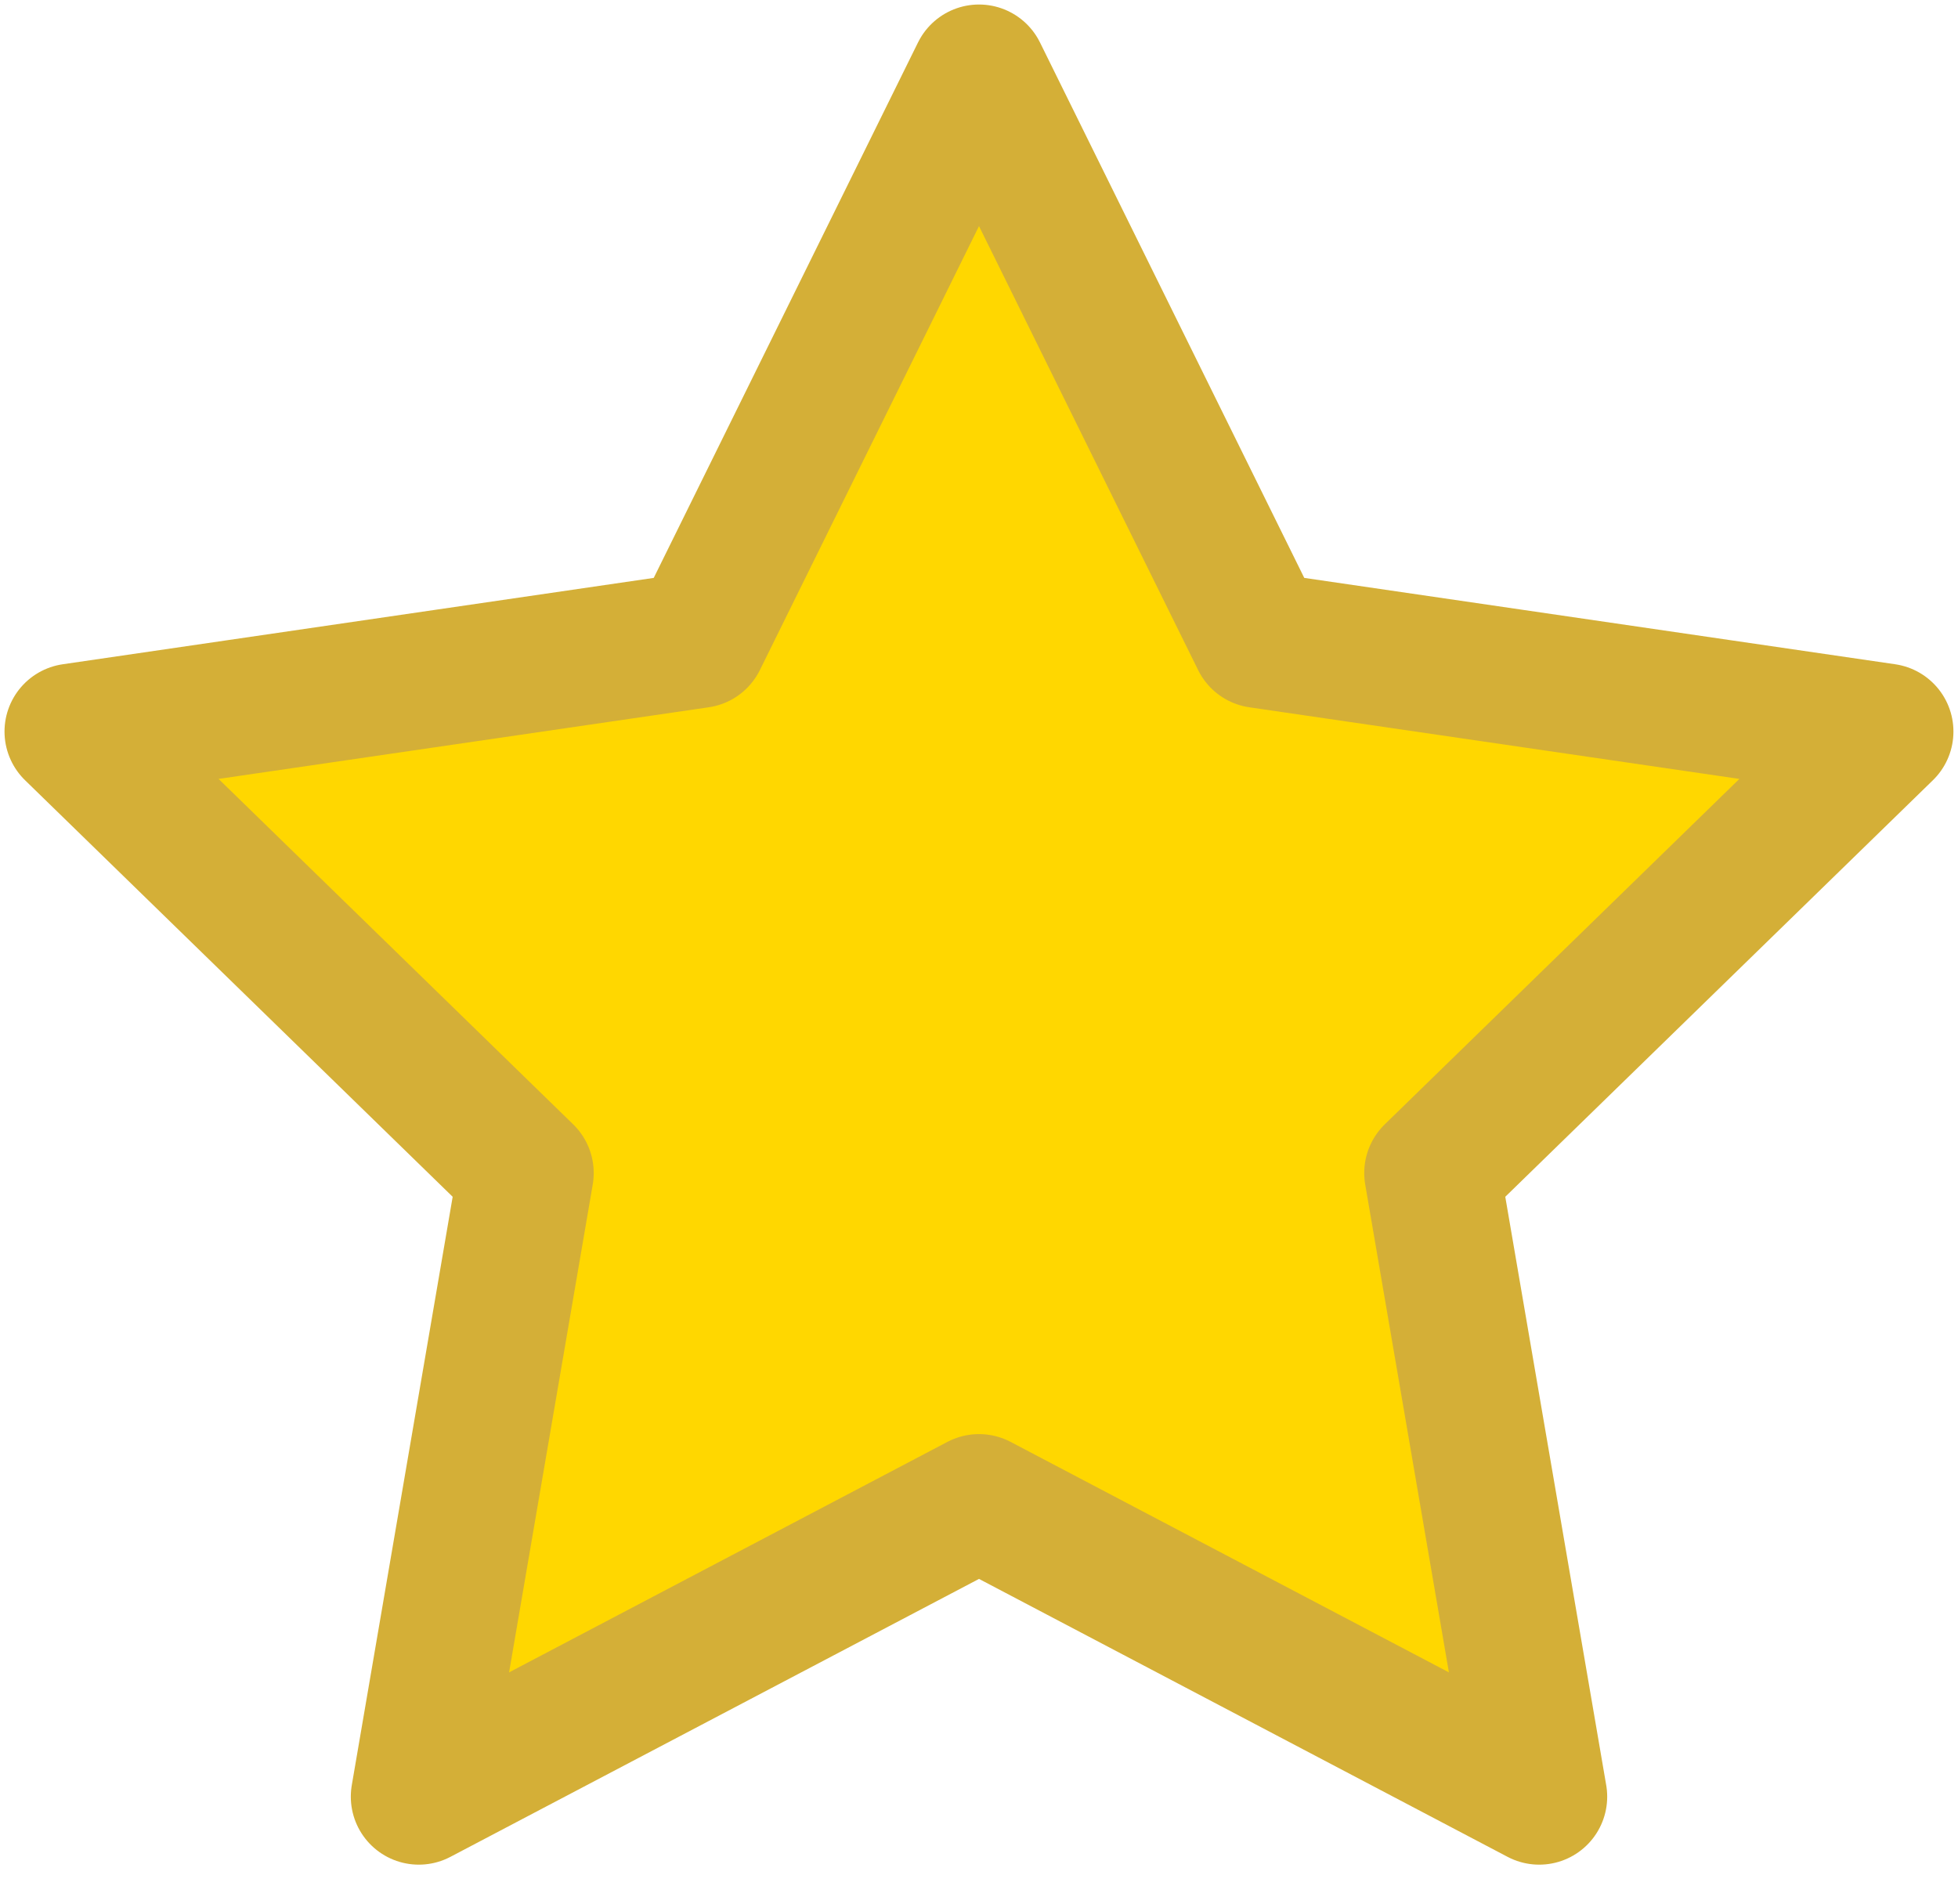 <svg width="36" height="35" viewBox="0 0 36 35" fill="none" xmlns="http://www.w3.org/2000/svg">
<path d="M18 1.333L23.15 11.767L34.666 13.45L26.333 21.567L28.3 33.033L18 27.617L7.7 33.033L9.666 21.567L1.333 13.45L12.85 11.767L18 1.333Z" fill="#FFD700" stroke="#d4af37" stroke-width="2.5" stroke-linecap="round" stroke-linejoin="round"/>
</svg>
